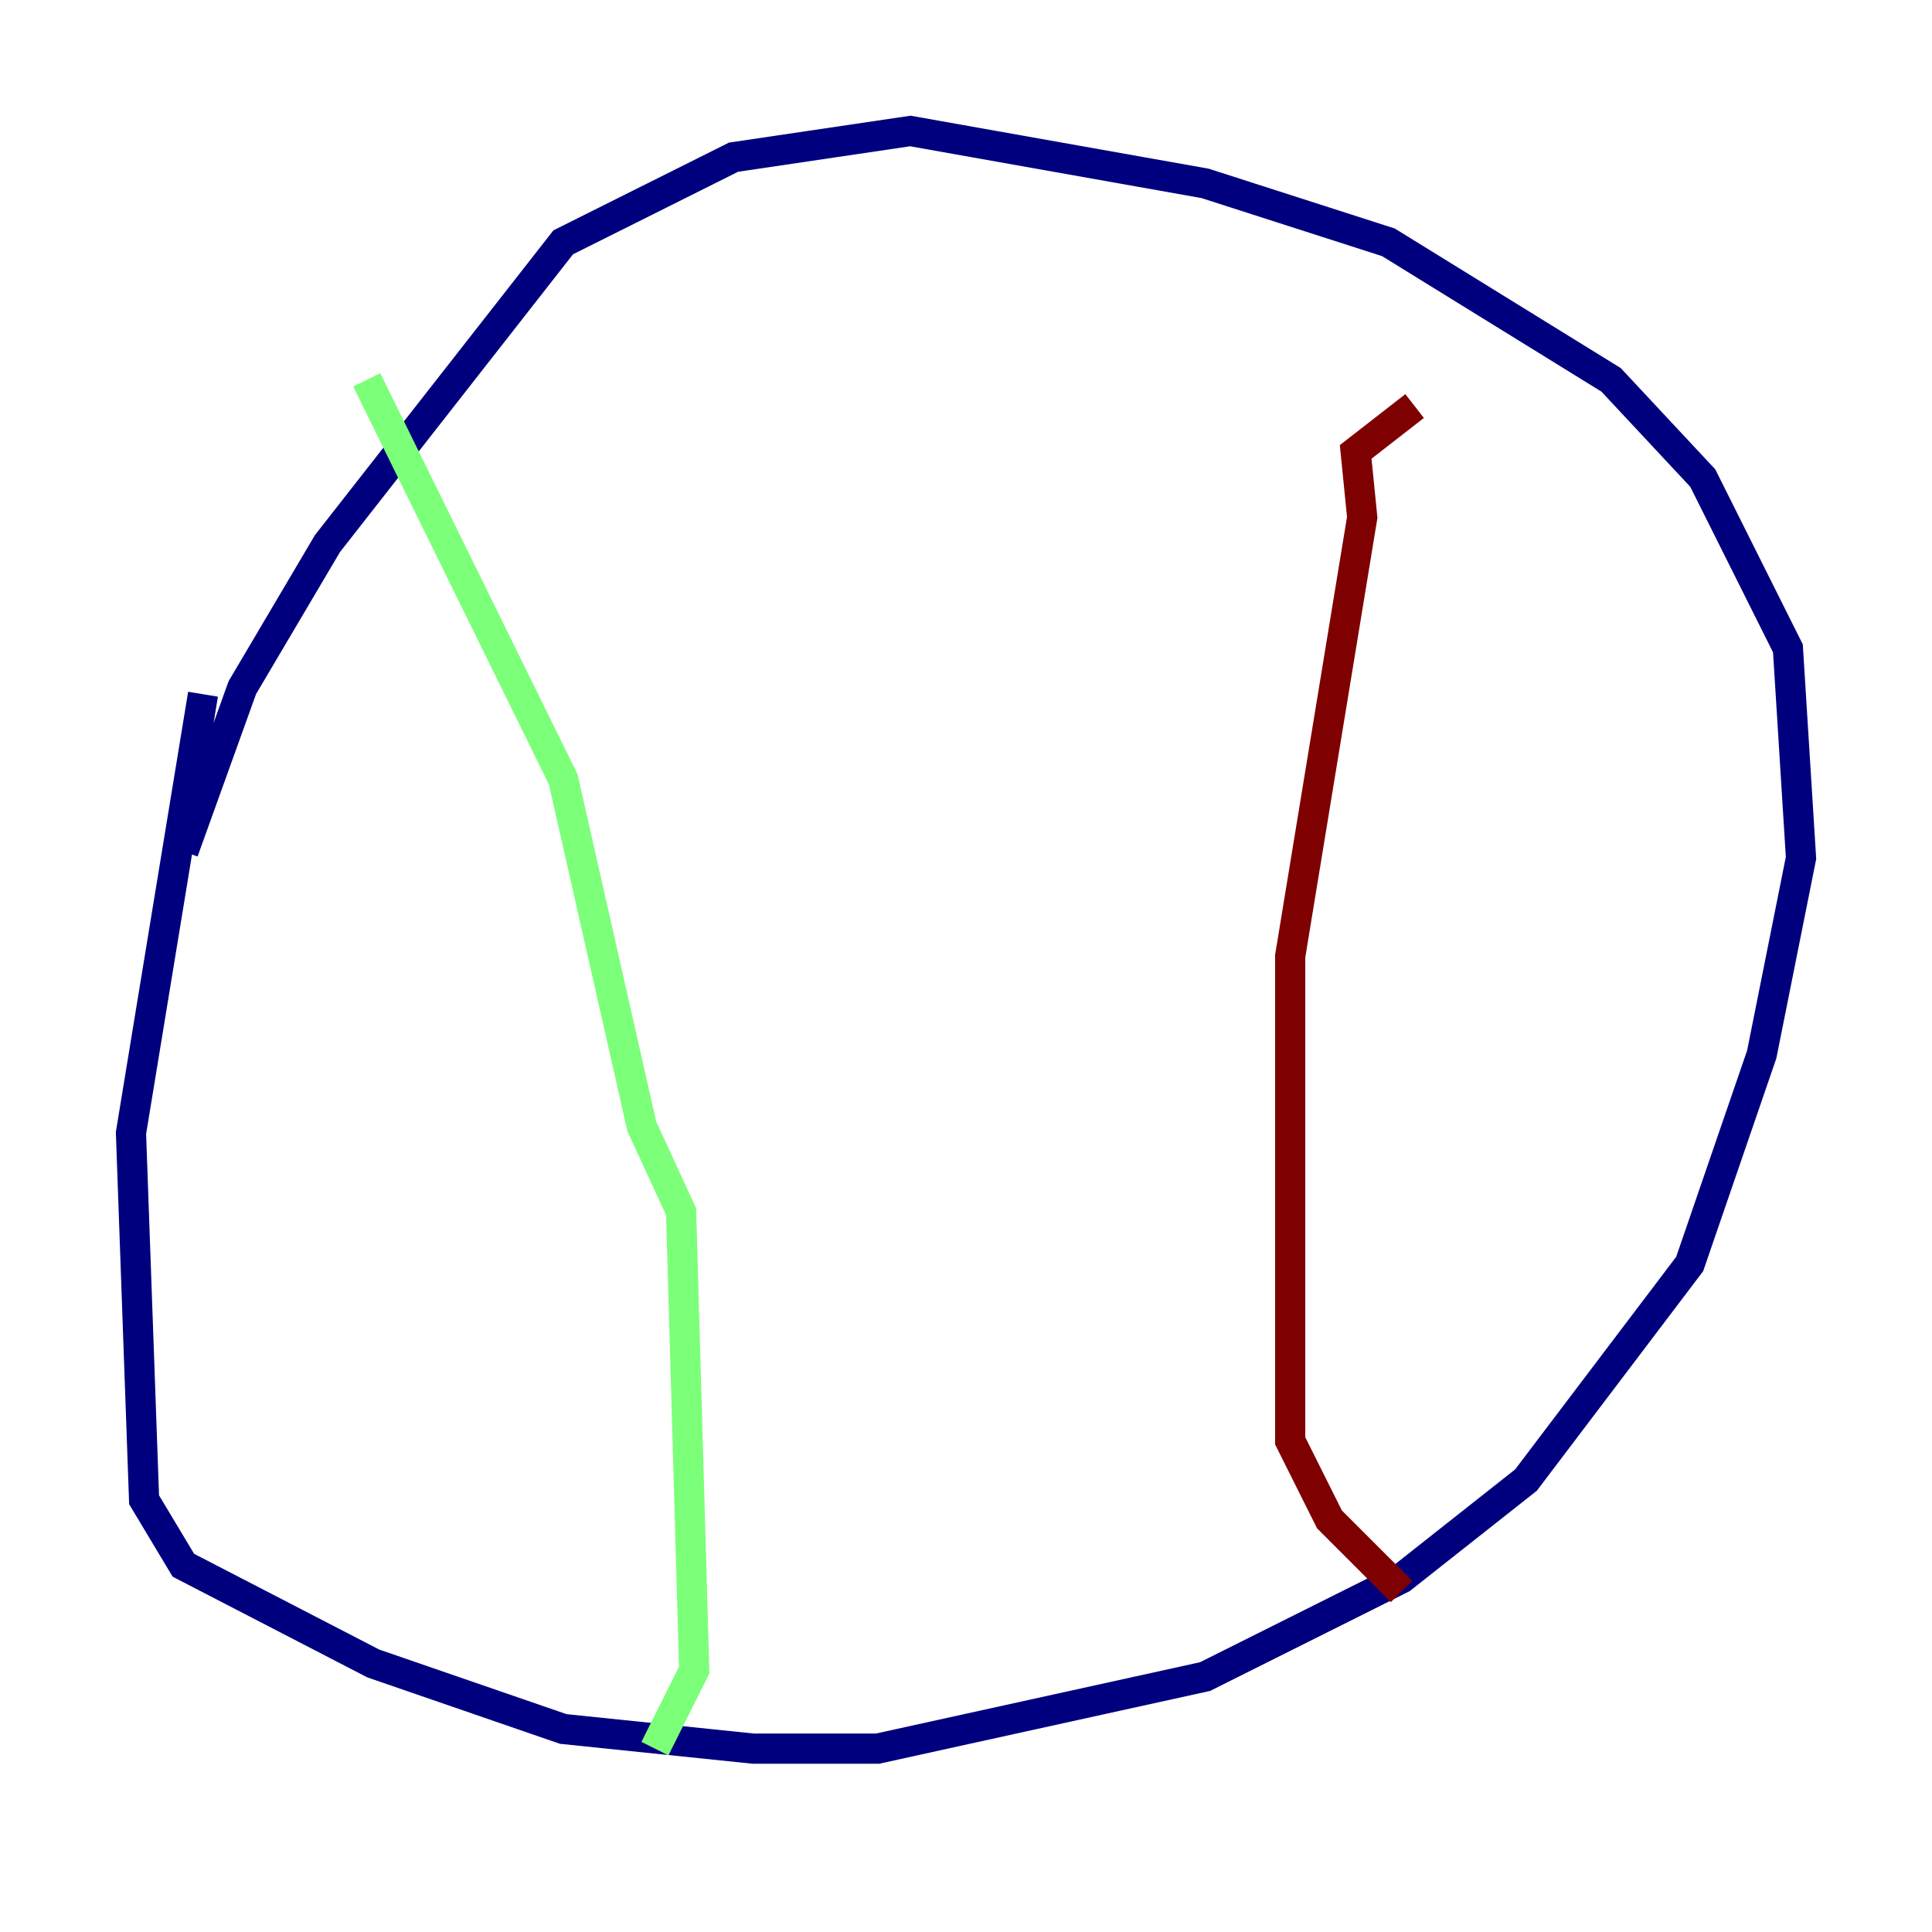 <?xml version="1.0" encoding="utf-8" ?>
<svg baseProfile="tiny" height="128" version="1.2" viewBox="0,0,128,128" width="128" xmlns="http://www.w3.org/2000/svg" xmlns:ev="http://www.w3.org/2001/xml-events" xmlns:xlink="http://www.w3.org/1999/xlink"><defs /><polyline fill="none" points="13.451,45.993 8.678,75.064 9.546,99.363 12.149,103.702 24.732,110.21 37.315,114.549 49.898,115.851 58.142,115.851 79.837,111.078 92.854,104.57 101.098,98.061 111.946,83.742 116.719,69.858 119.322,56.841 118.454,42.956 112.814,31.675 106.739,25.166 91.986,16.054 79.837,12.149 60.312,8.678 48.597,10.414 37.315,16.054 21.695,36.014 16.054,45.559 12.149,56.407" stroke="#00007f" stroke-width="2" /><polyline fill="none" points="24.298,25.166 37.315,51.634 42.522,74.63 45.125,80.271 45.993,110.644 43.39,115.851" stroke="#7cff79" stroke-width="2" /><polyline fill="none" points="93.722,26.902 89.817,29.939 90.251,34.278 85.478,63.349 85.478,95.458 88.081,100.664 92.854,105.437" stroke="#7f0000" stroke-width="2" /></svg>